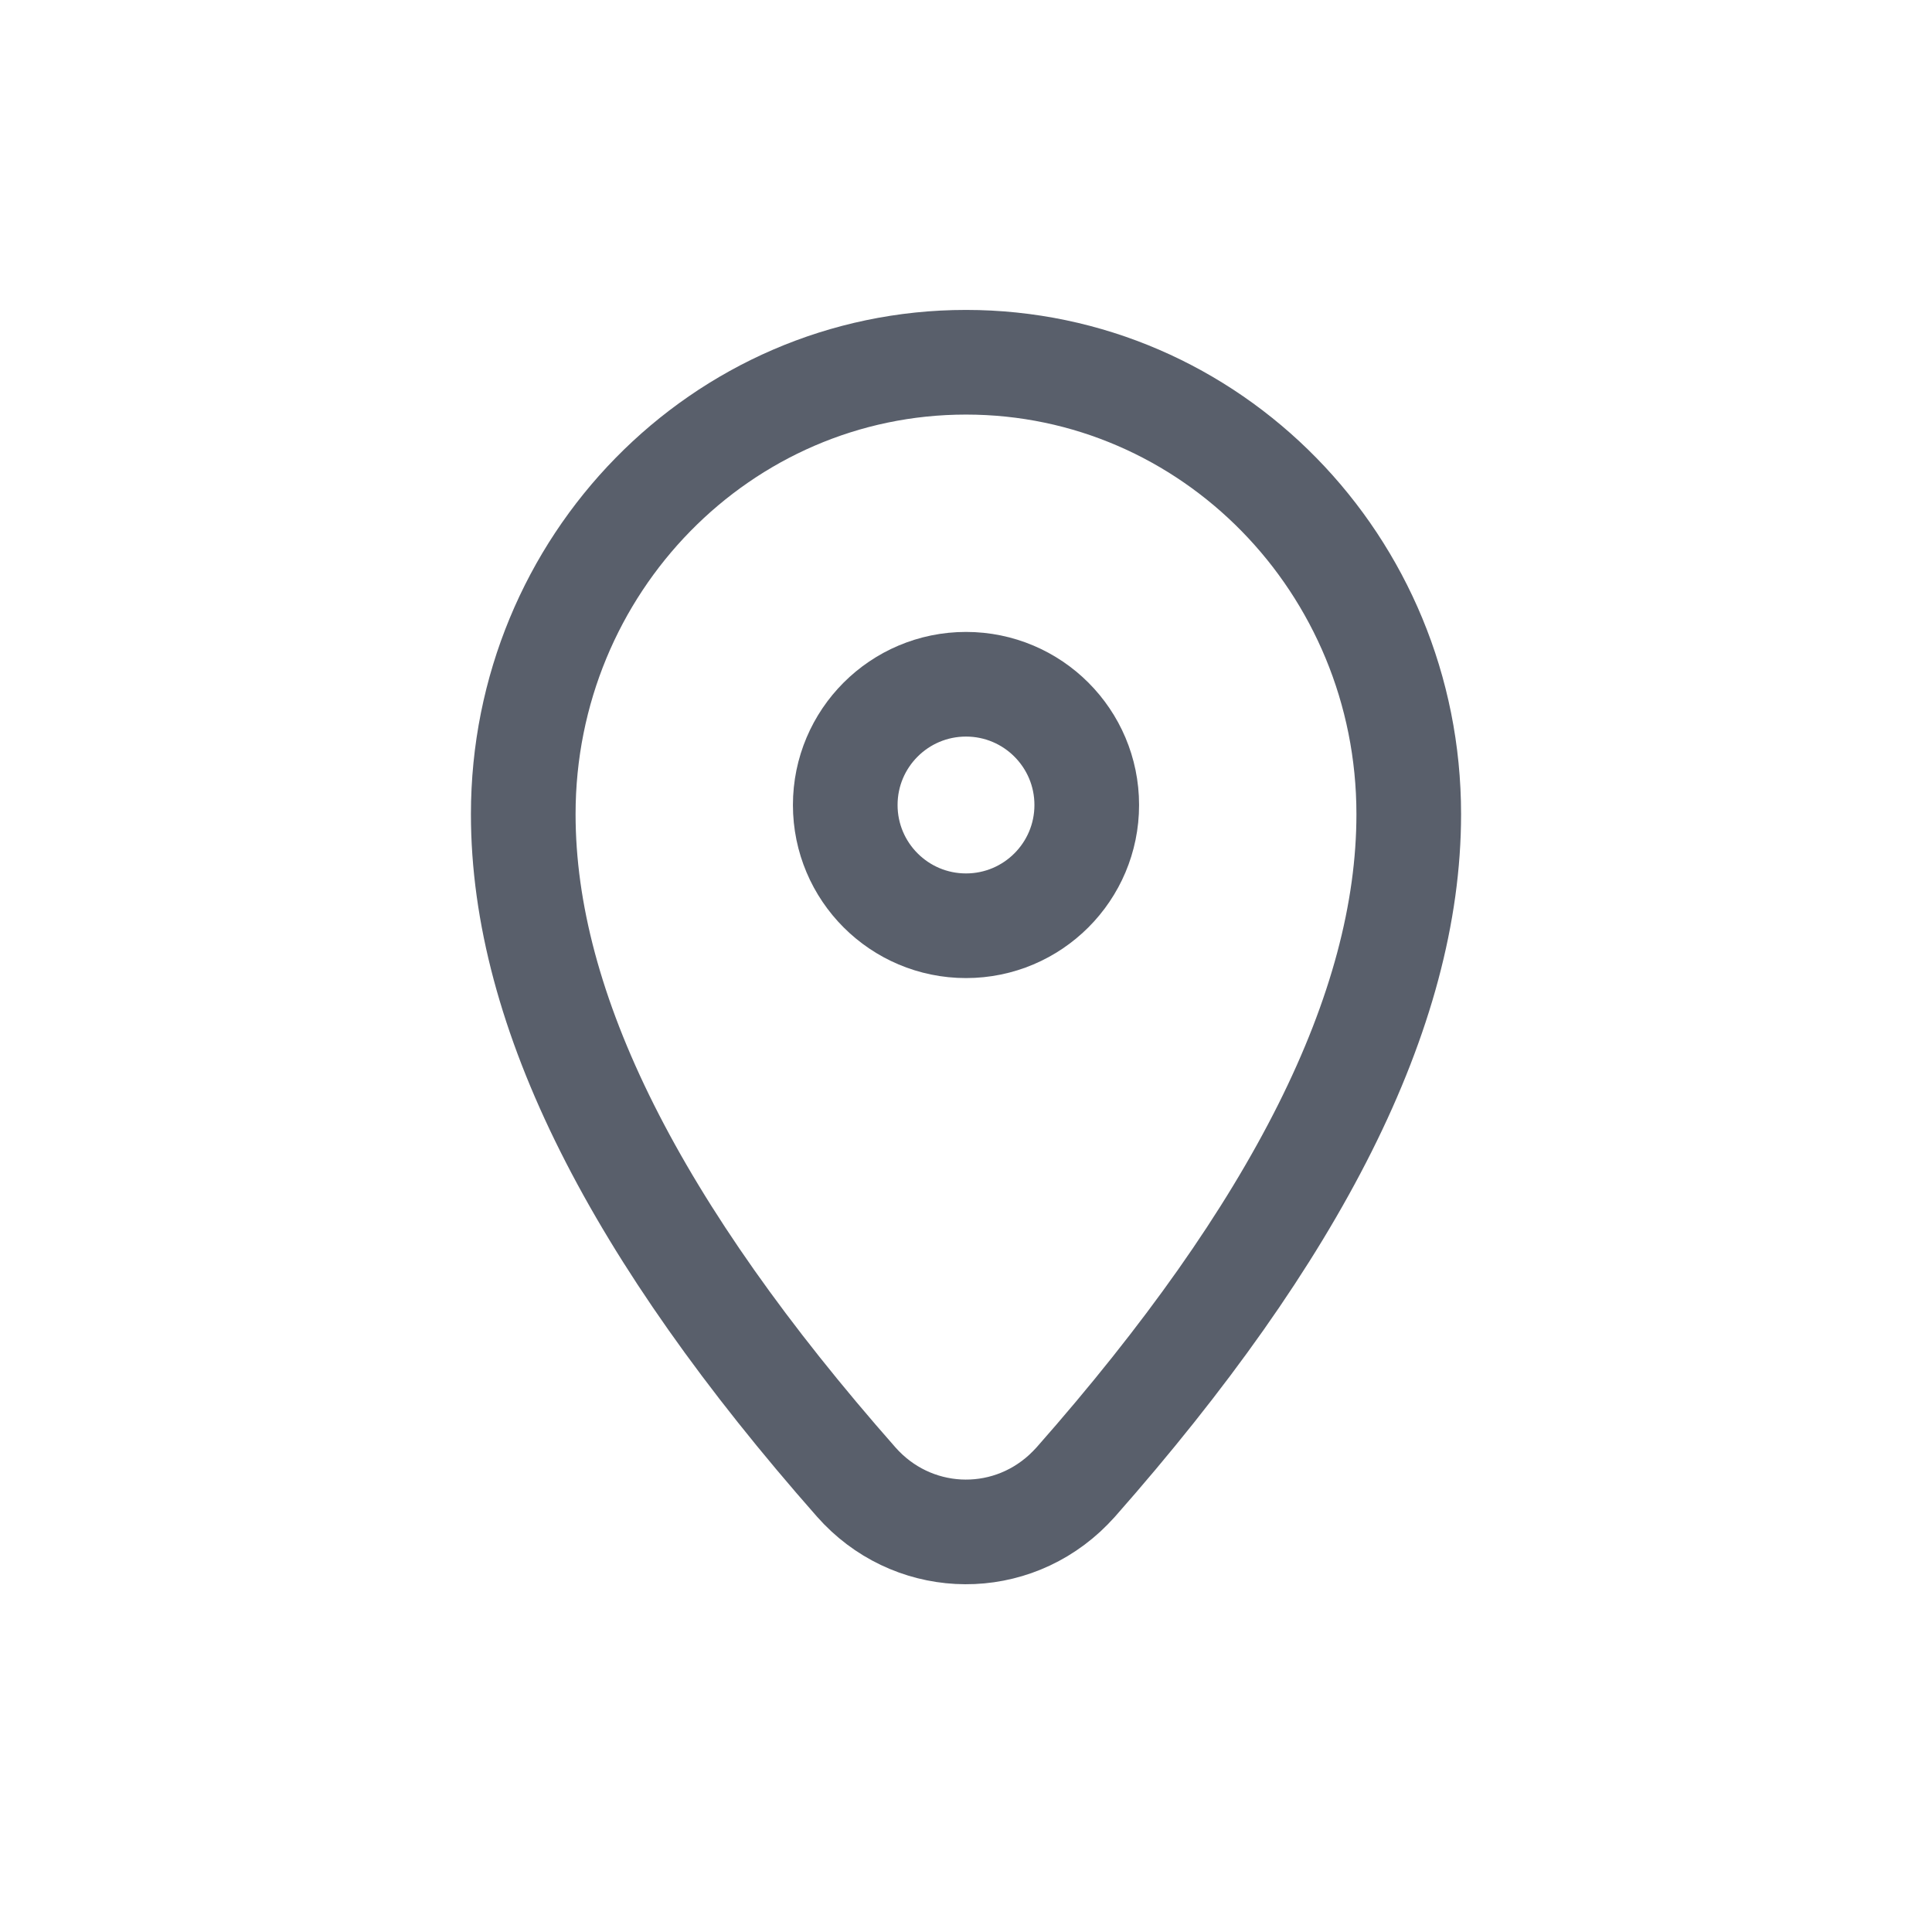<svg xmlns="http://www.w3.org/2000/svg" width="24" height="24" viewBox="0 0 24 24"> <g fill="none" fill-rule="evenodd"> <g> <g> <g transform="translate(-478 -689) translate(478 120) translate(0 569)"> <path d="M0 0H24V24H0z"/> <path stroke="#595F6B" stroke-linecap="round" stroke-linejoin="round" stroke-width="1.3" d="M12 4.5c3.038 0 5.5 2.513 5.5 5.614 0 2.442-1.399 5.192-4.137 8.297-.043.048-.089.094-.136.138-.753.692-1.912.63-2.59-.138C7.9 15.306 6.5 12.556 6.5 10.114 6.5 7.014 8.962 4.5 12 4.5z"/> <circle cx="12" cy="10" r="1.5" stroke="#595F6B" stroke-linecap="round" stroke-linejoin="round" stroke-width="1.3"/> </g> </g> </g> </g> </svg> 